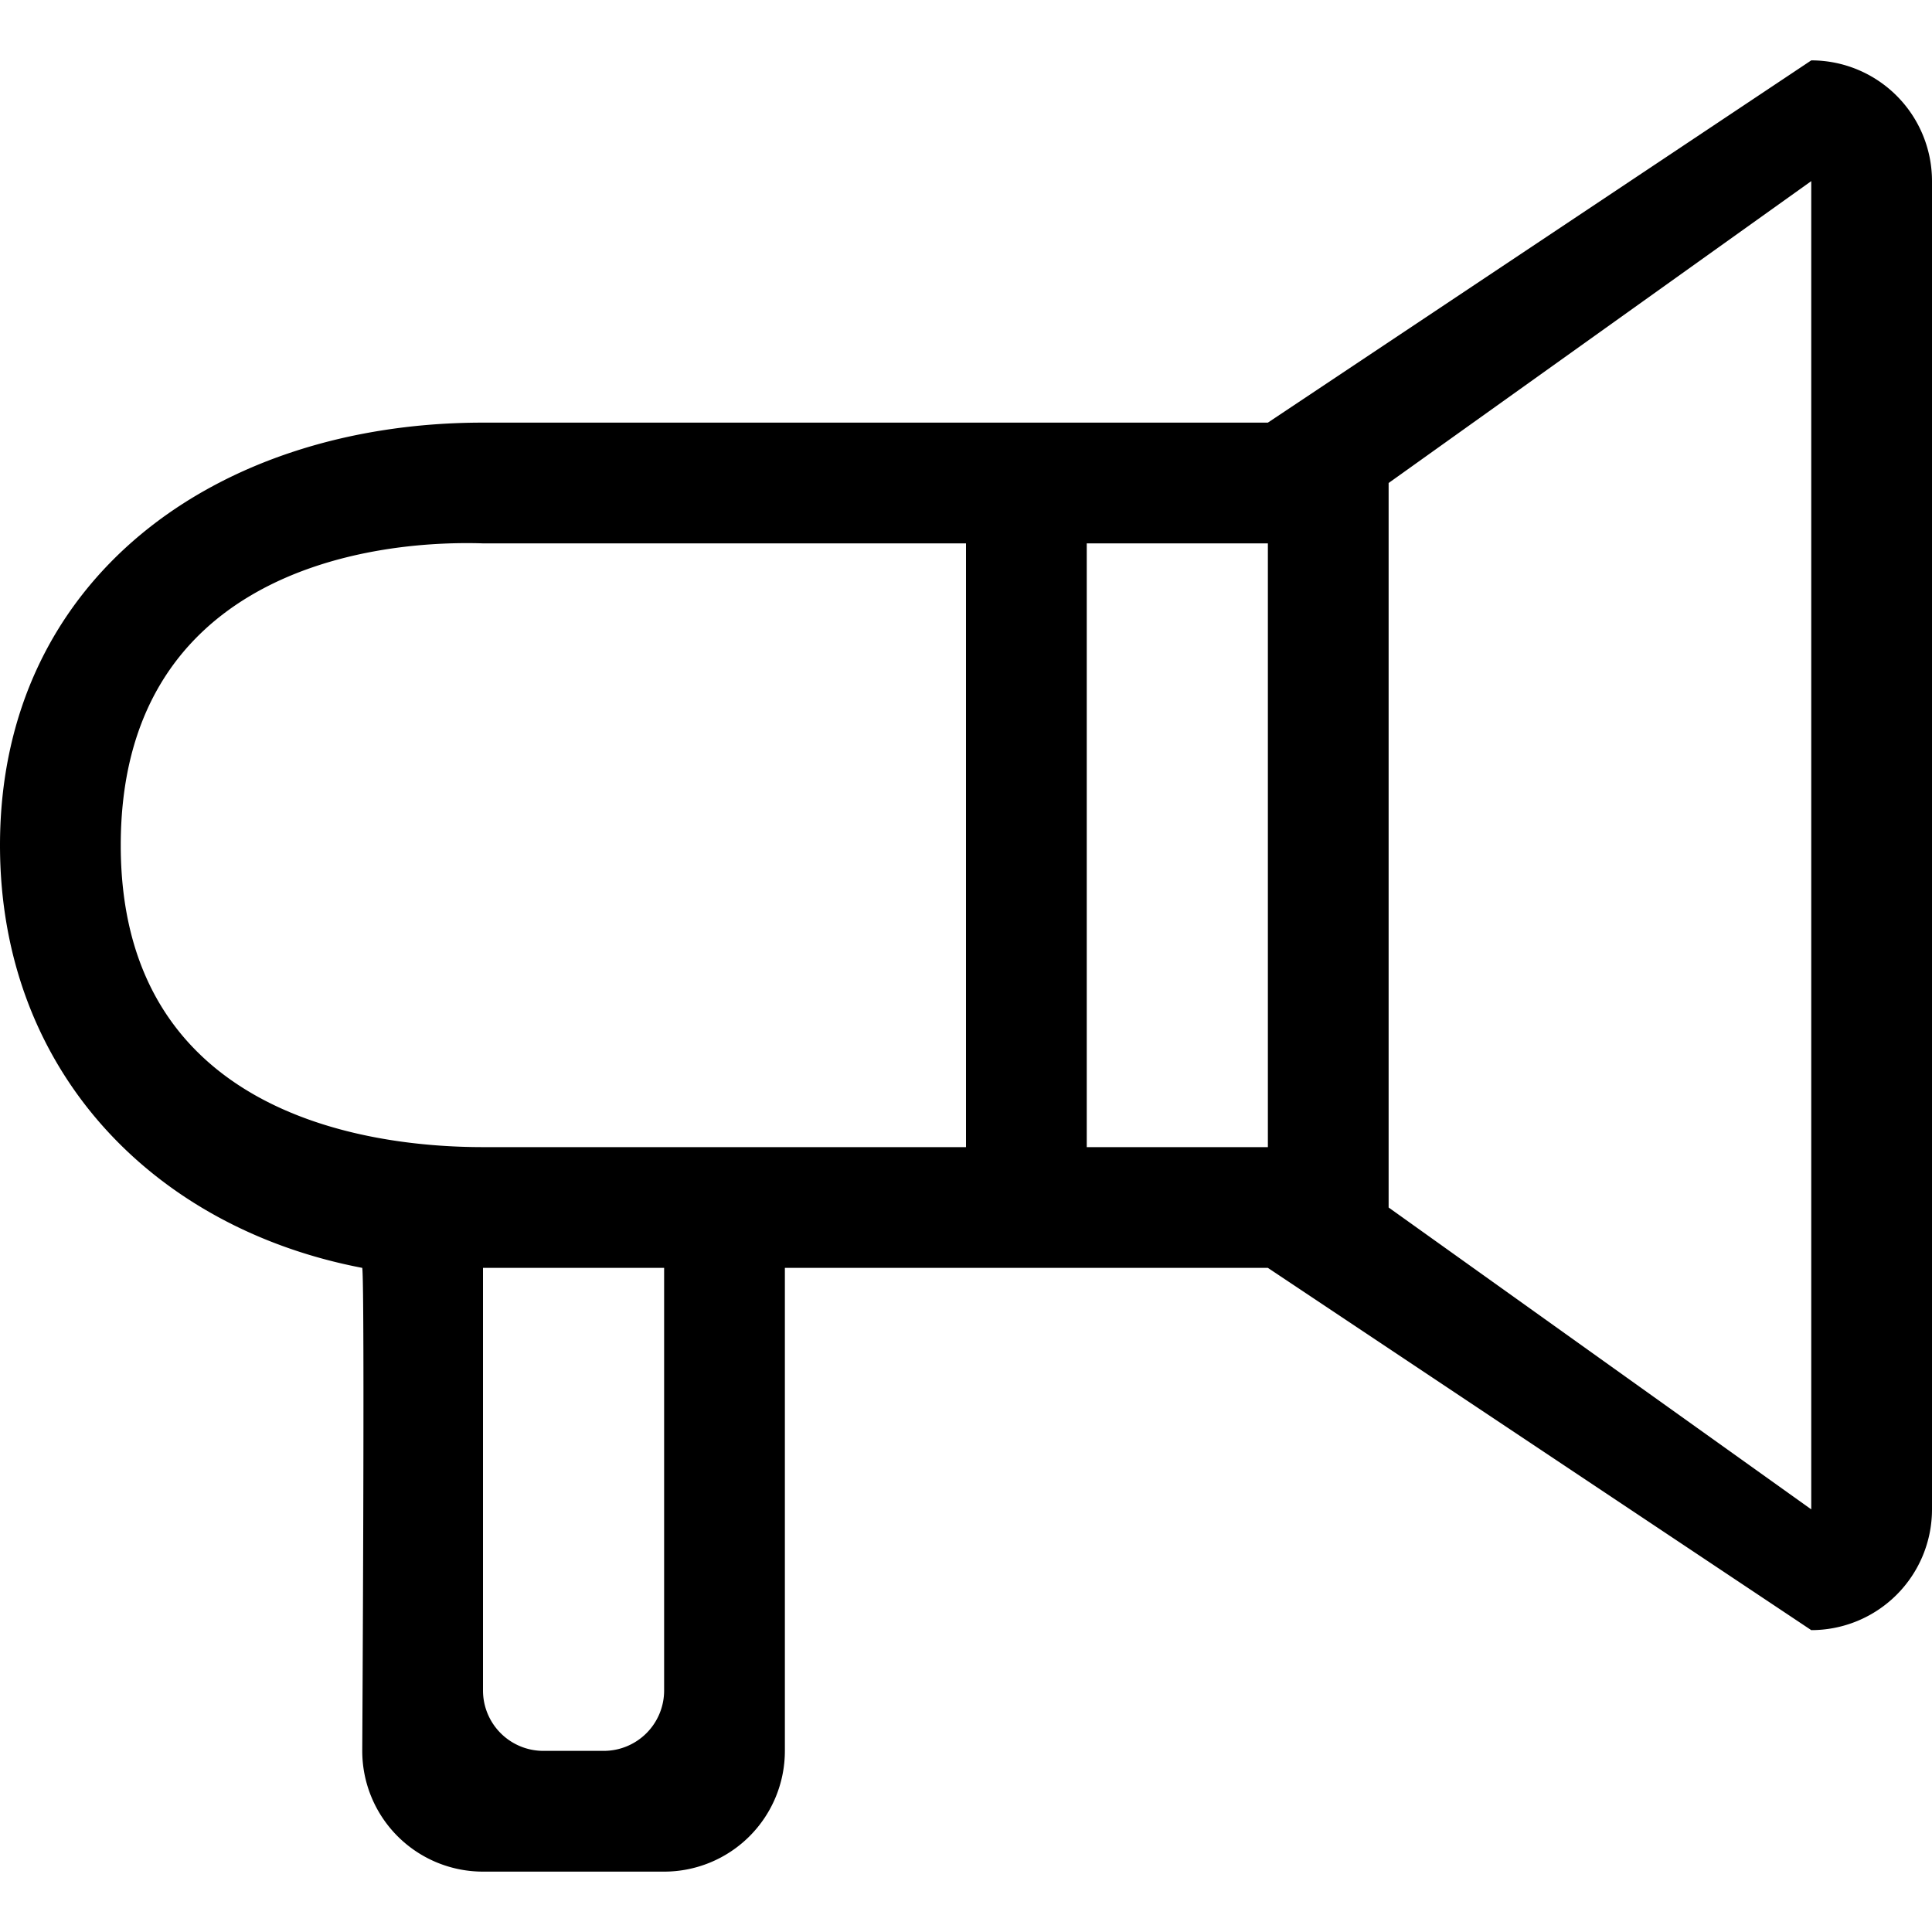 <svg xmlns="http://www.w3.org/2000/svg" width="800" height="800" viewBox="0 -1 32 32">
  <path fill="currentColor" fill-rule="evenodd" d="m30 24-7-5V7l7-5v22Zm-9-6h-3V8h3v10Zm-5 0H8c-1.988 0-6-.582-6-5s3.946-5.065 6-5h8v10Zm-5 9a1 1 0 0 1-1 1H9a1 1 0 0 1-1-1v-7h3v7ZM30 0l-9 6H8c-4.418 0-8 2.582-8 7 0 3.733 2.542 6.339 6 7 .045.27 0 8 0 8a2 2 0 0 0 2 2h3a2 2 0 0 0 2-2v-8h8l9 6a2 2 0 0 0 2-2V2a2 2 0 0 0-2-2Z"/>
</svg>